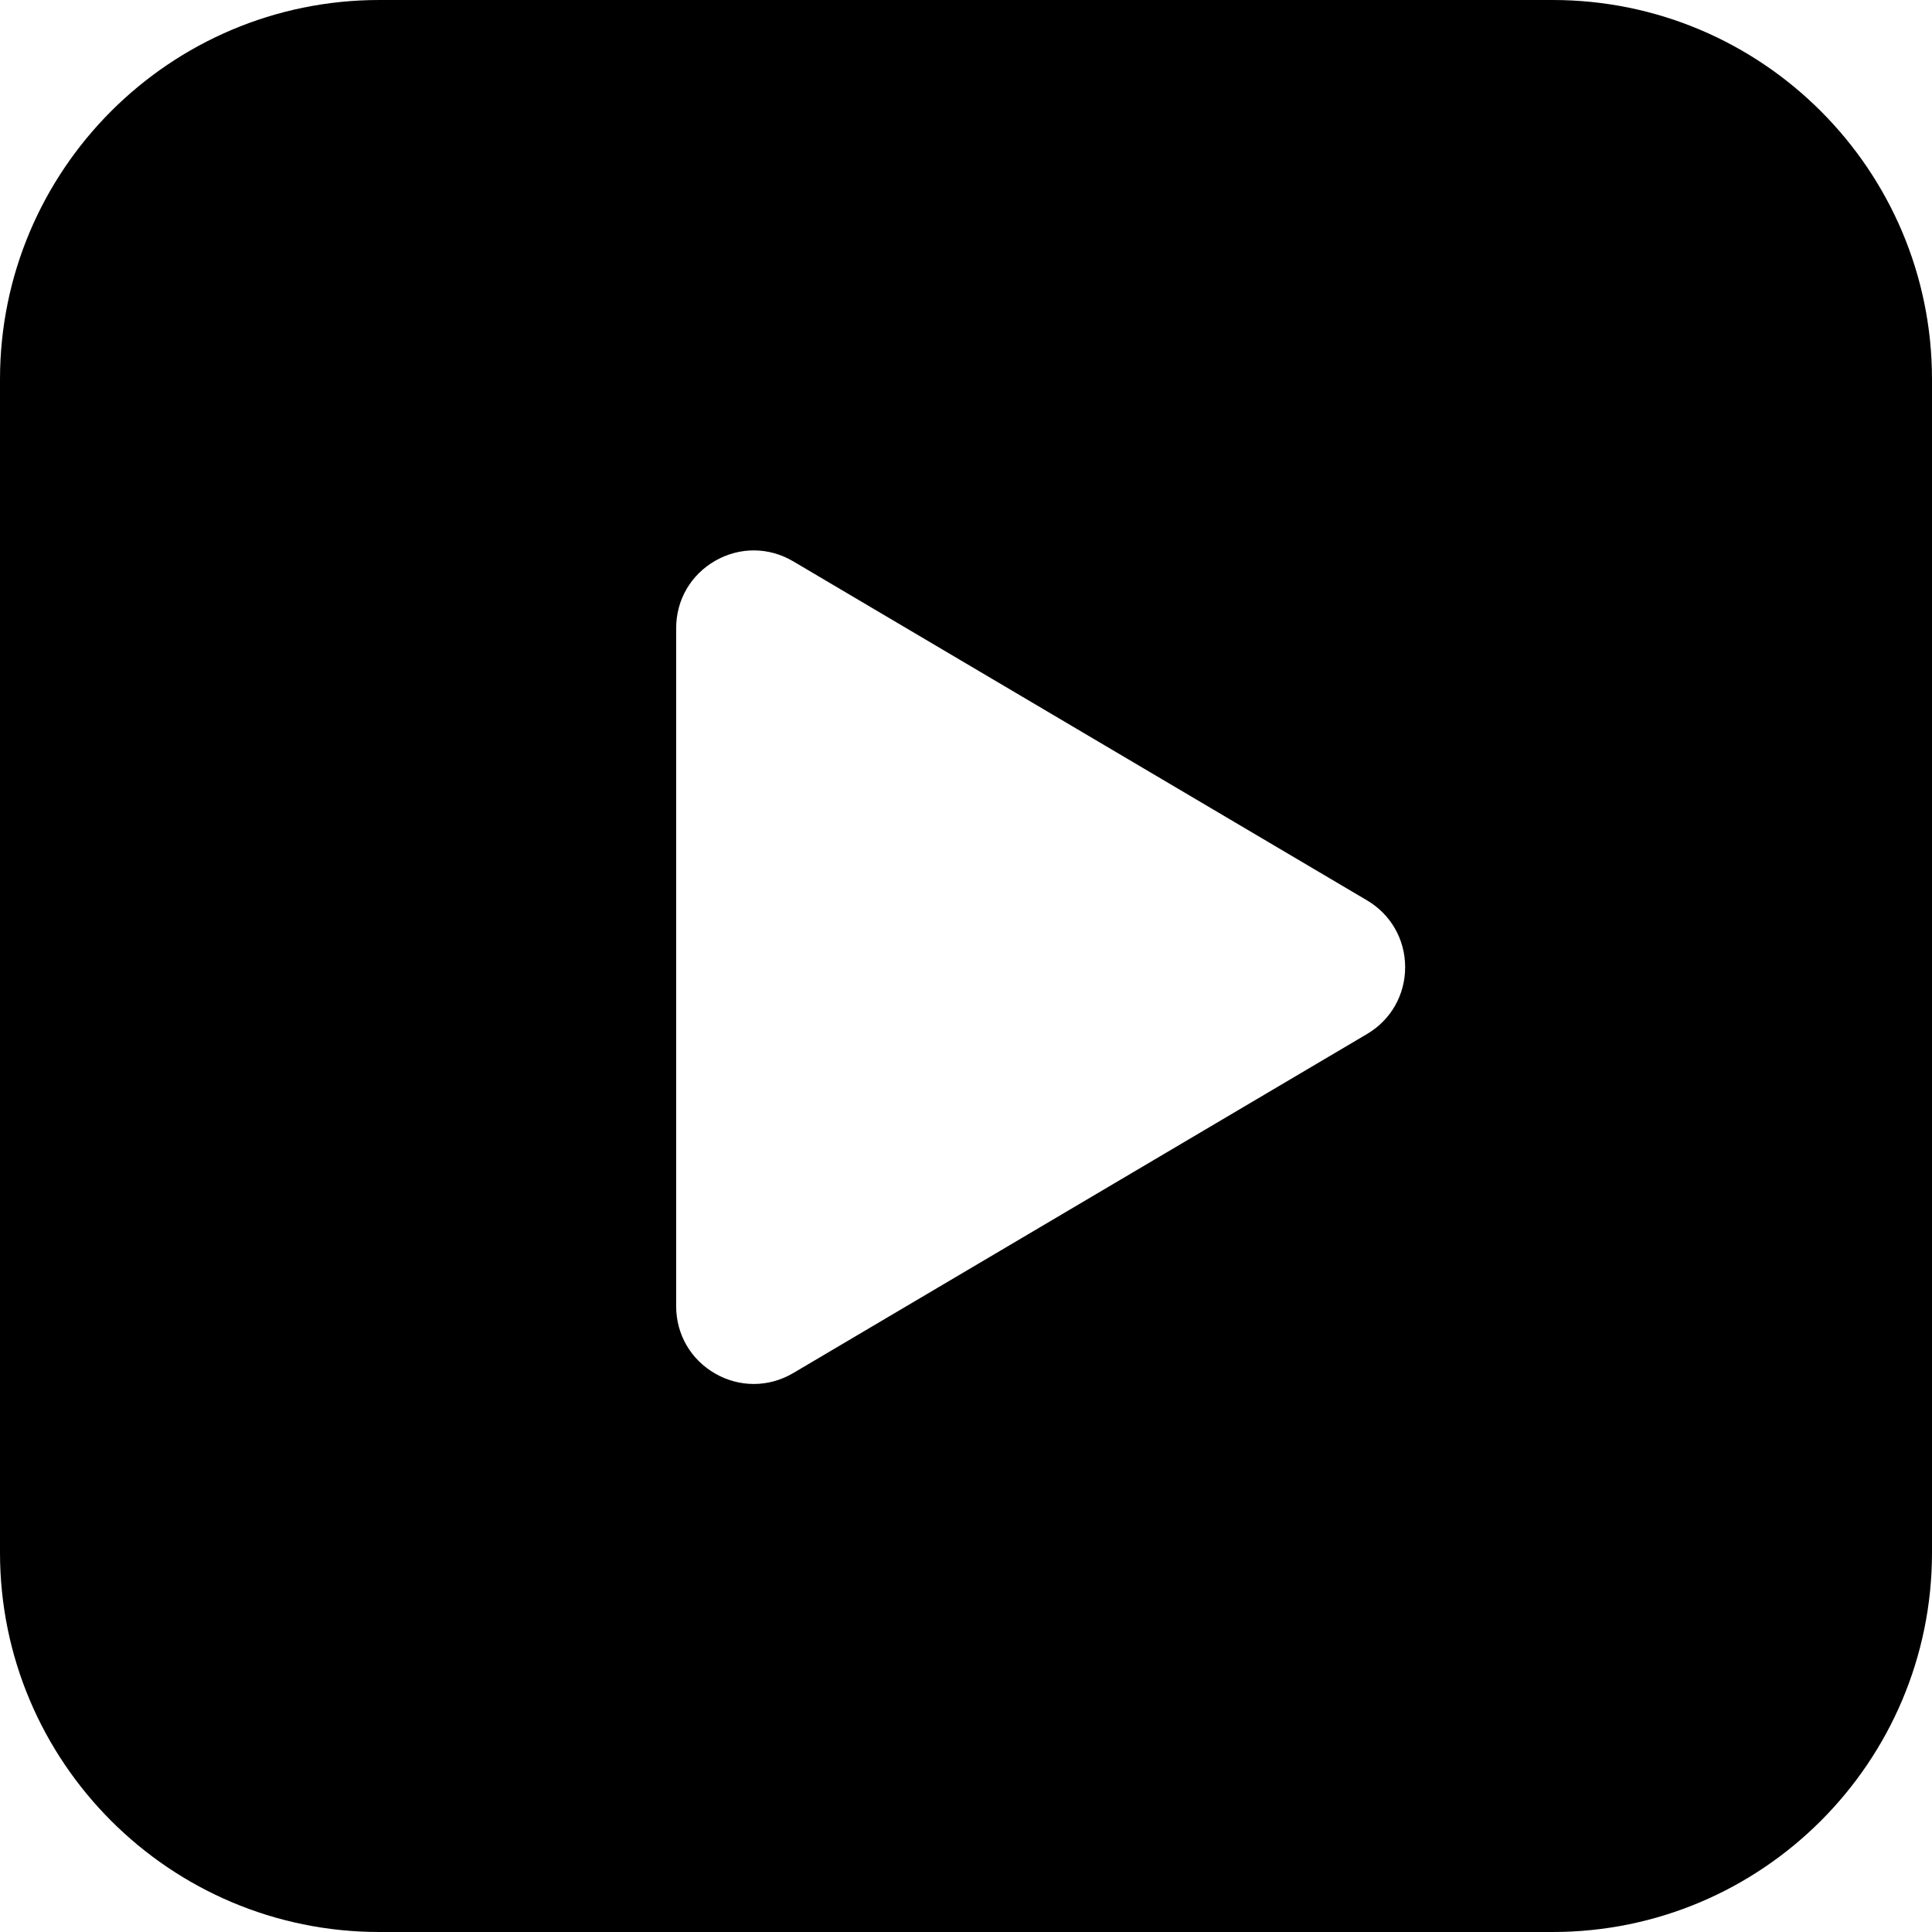 <svg viewBox="0 0 512 512" xmlns="http://www.w3.org/2000/svg" fill-rule="evenodd" clip-rule="evenodd" stroke-linejoin="round" stroke-miterlimit="2"><path d="M512 100.531C512 45.046 466.954 0 411.469 0H100.531C45.046 0 0 45.046 0 100.531v310.938C0 466.954 45.046 512 100.531 512h310.938C466.954 512 512 466.954 512 411.469V100.531zM362.281 274.02c6.324-3.731 10.098-10.36 10.098-17.707 0-7.348-3.781-13.969-10.106-17.708l-152.054-89.839c-6.434-3.813-14.149-3.875-20.653-.168-6.492 3.711-10.375 10.382-10.375 17.867v179.703c0 7.484 3.883 14.156 10.375 17.867 3.204 1.828 6.692 2.731 10.192 2.731 3.601 0 7.191-.961 10.461-2.891l152.062-89.855z"/></svg>